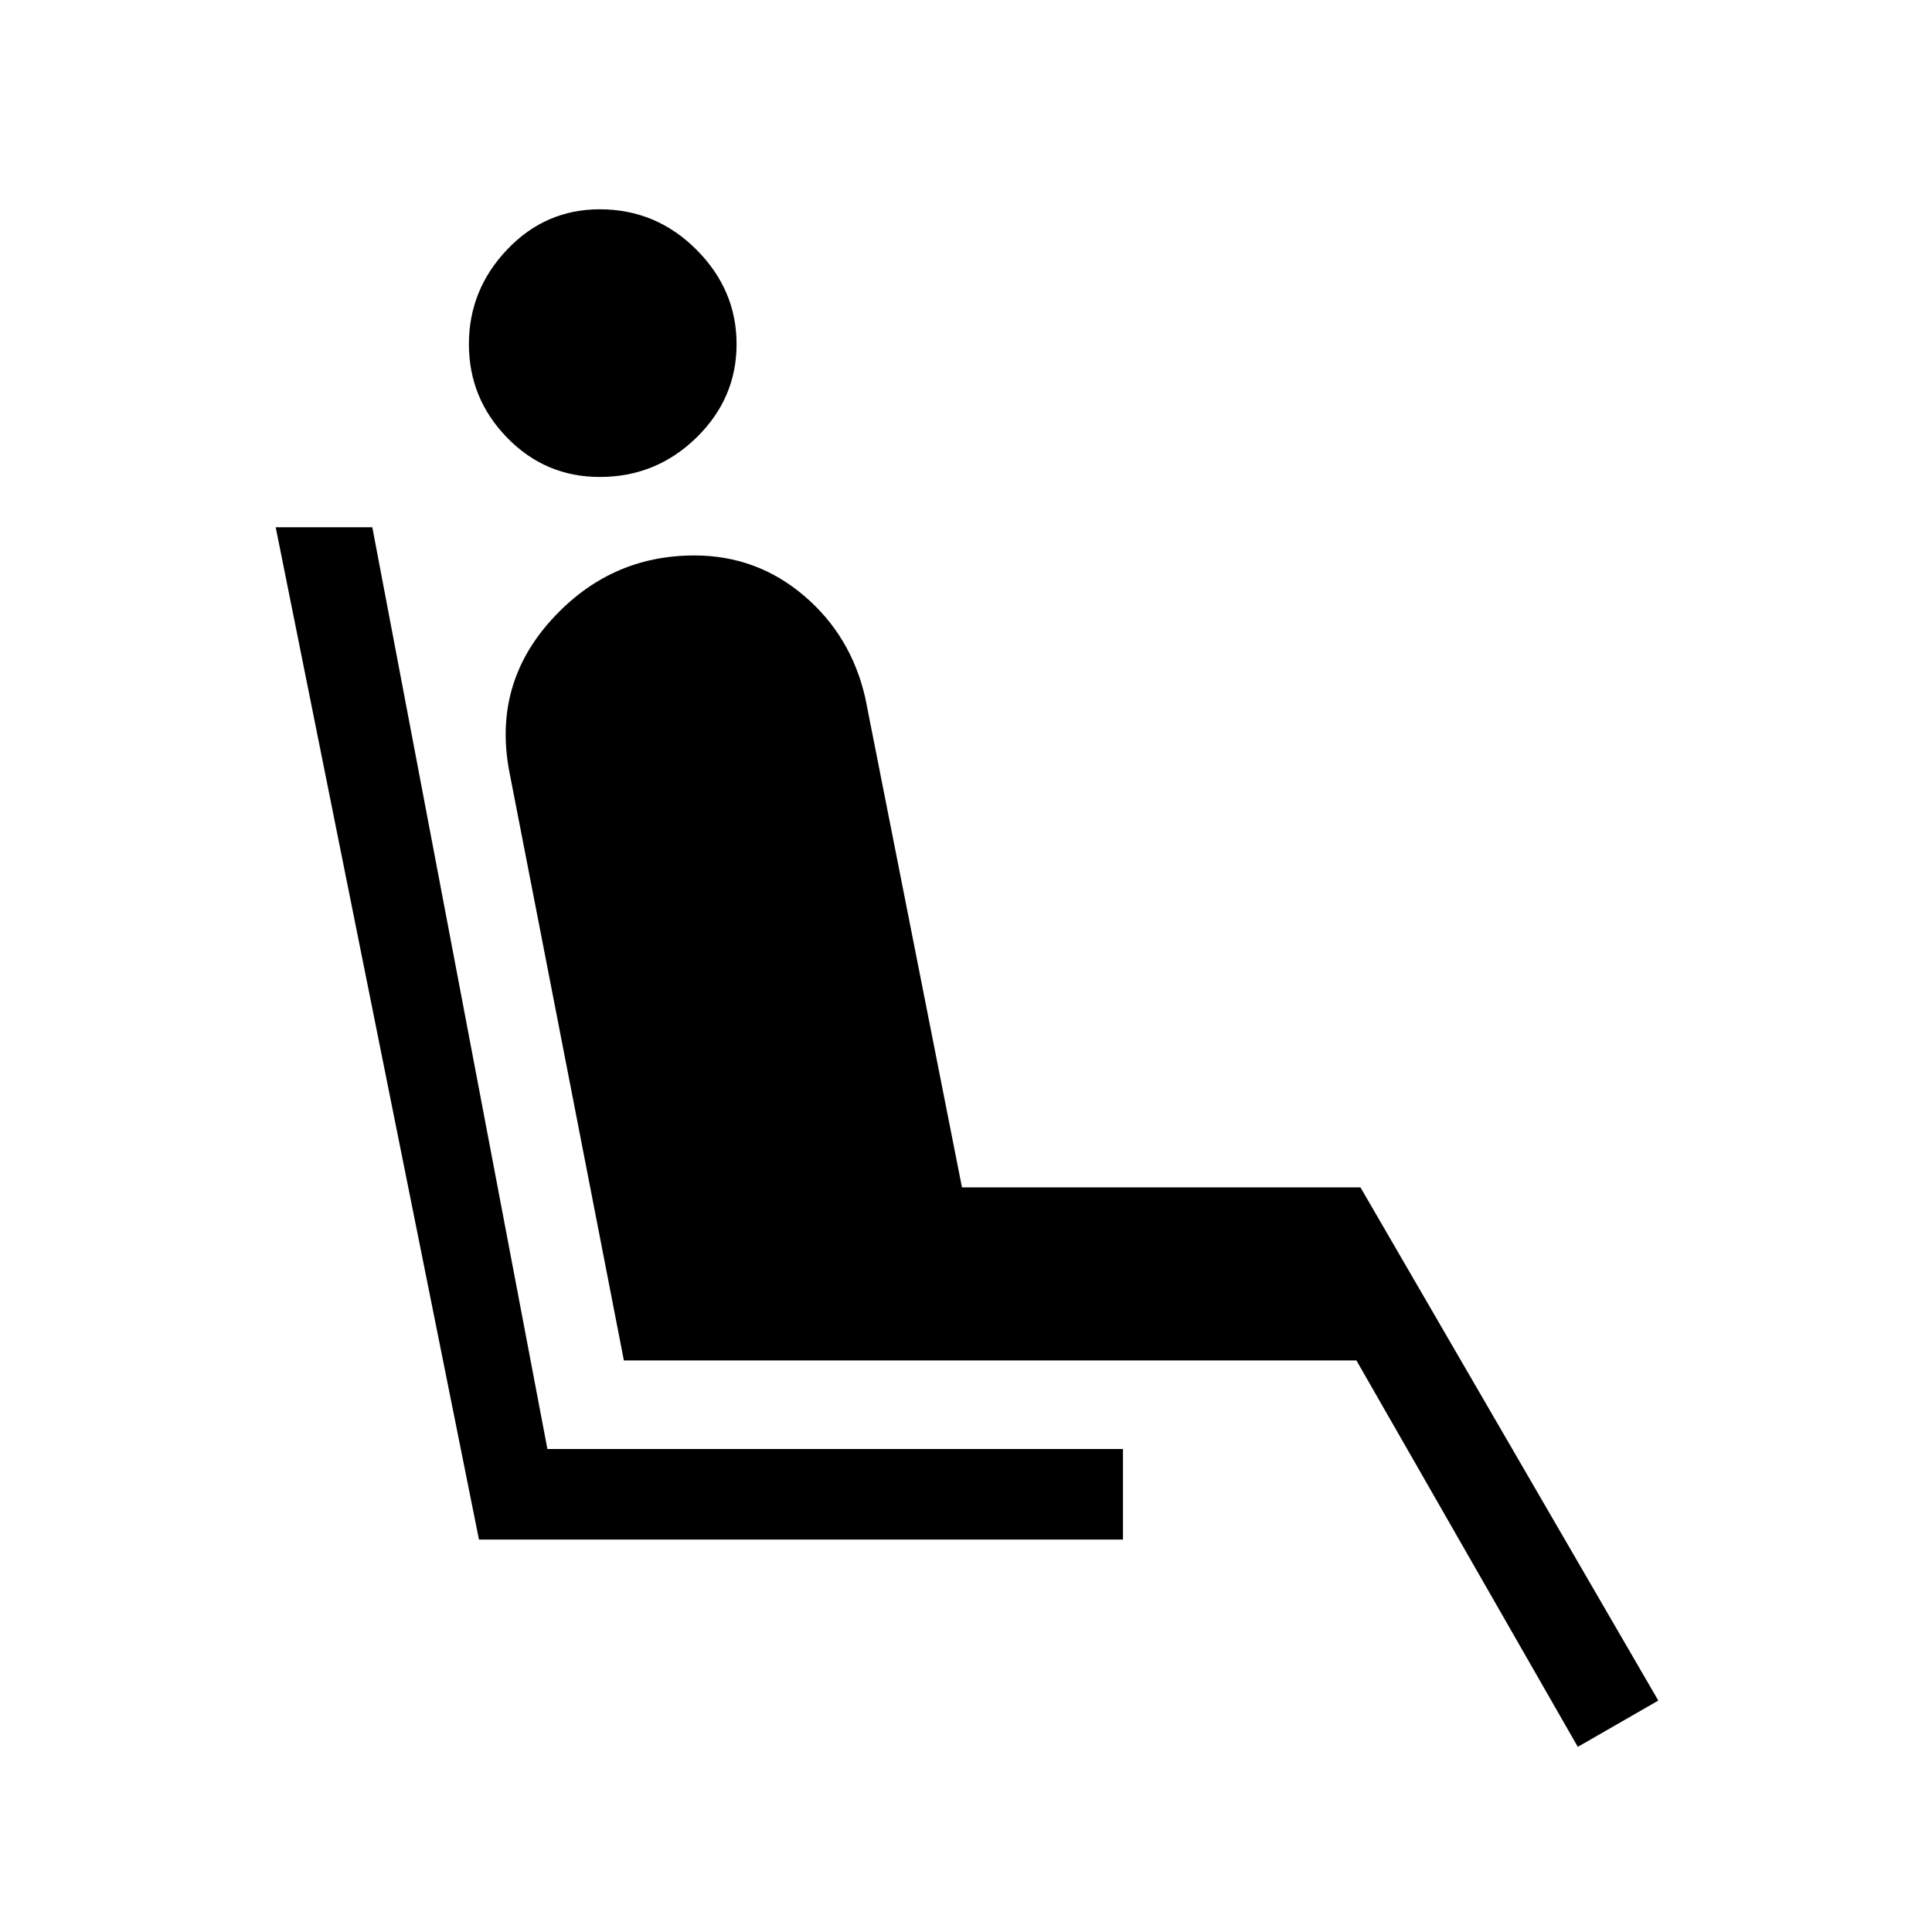 <svg xmlns="http://www.w3.org/2000/svg" width="48" height="48" viewBox="0 0 48 48"><path d="M14.9 11.85q-1.35 0-2.3-.975-.95-.975-.95-2.325t.95-2.35q.95-1 2.3-1 1.4 0 2.4 1t1 2.35q0 1.35-1 2.325-1 .975-2.4.975Zm-3 26.4L6.85 13.1h2.4L13.6 36h14.3v2.25Zm27.3 5.15-5.5-9.6H15.5l-2.85-14.65q-.4-2.15 1.05-3.75 1.45-1.6 3.55-1.6 1.55 0 2.725 1t1.525 2.55l2.4 12.15h9.9l7.4 12.75Z"/></svg>